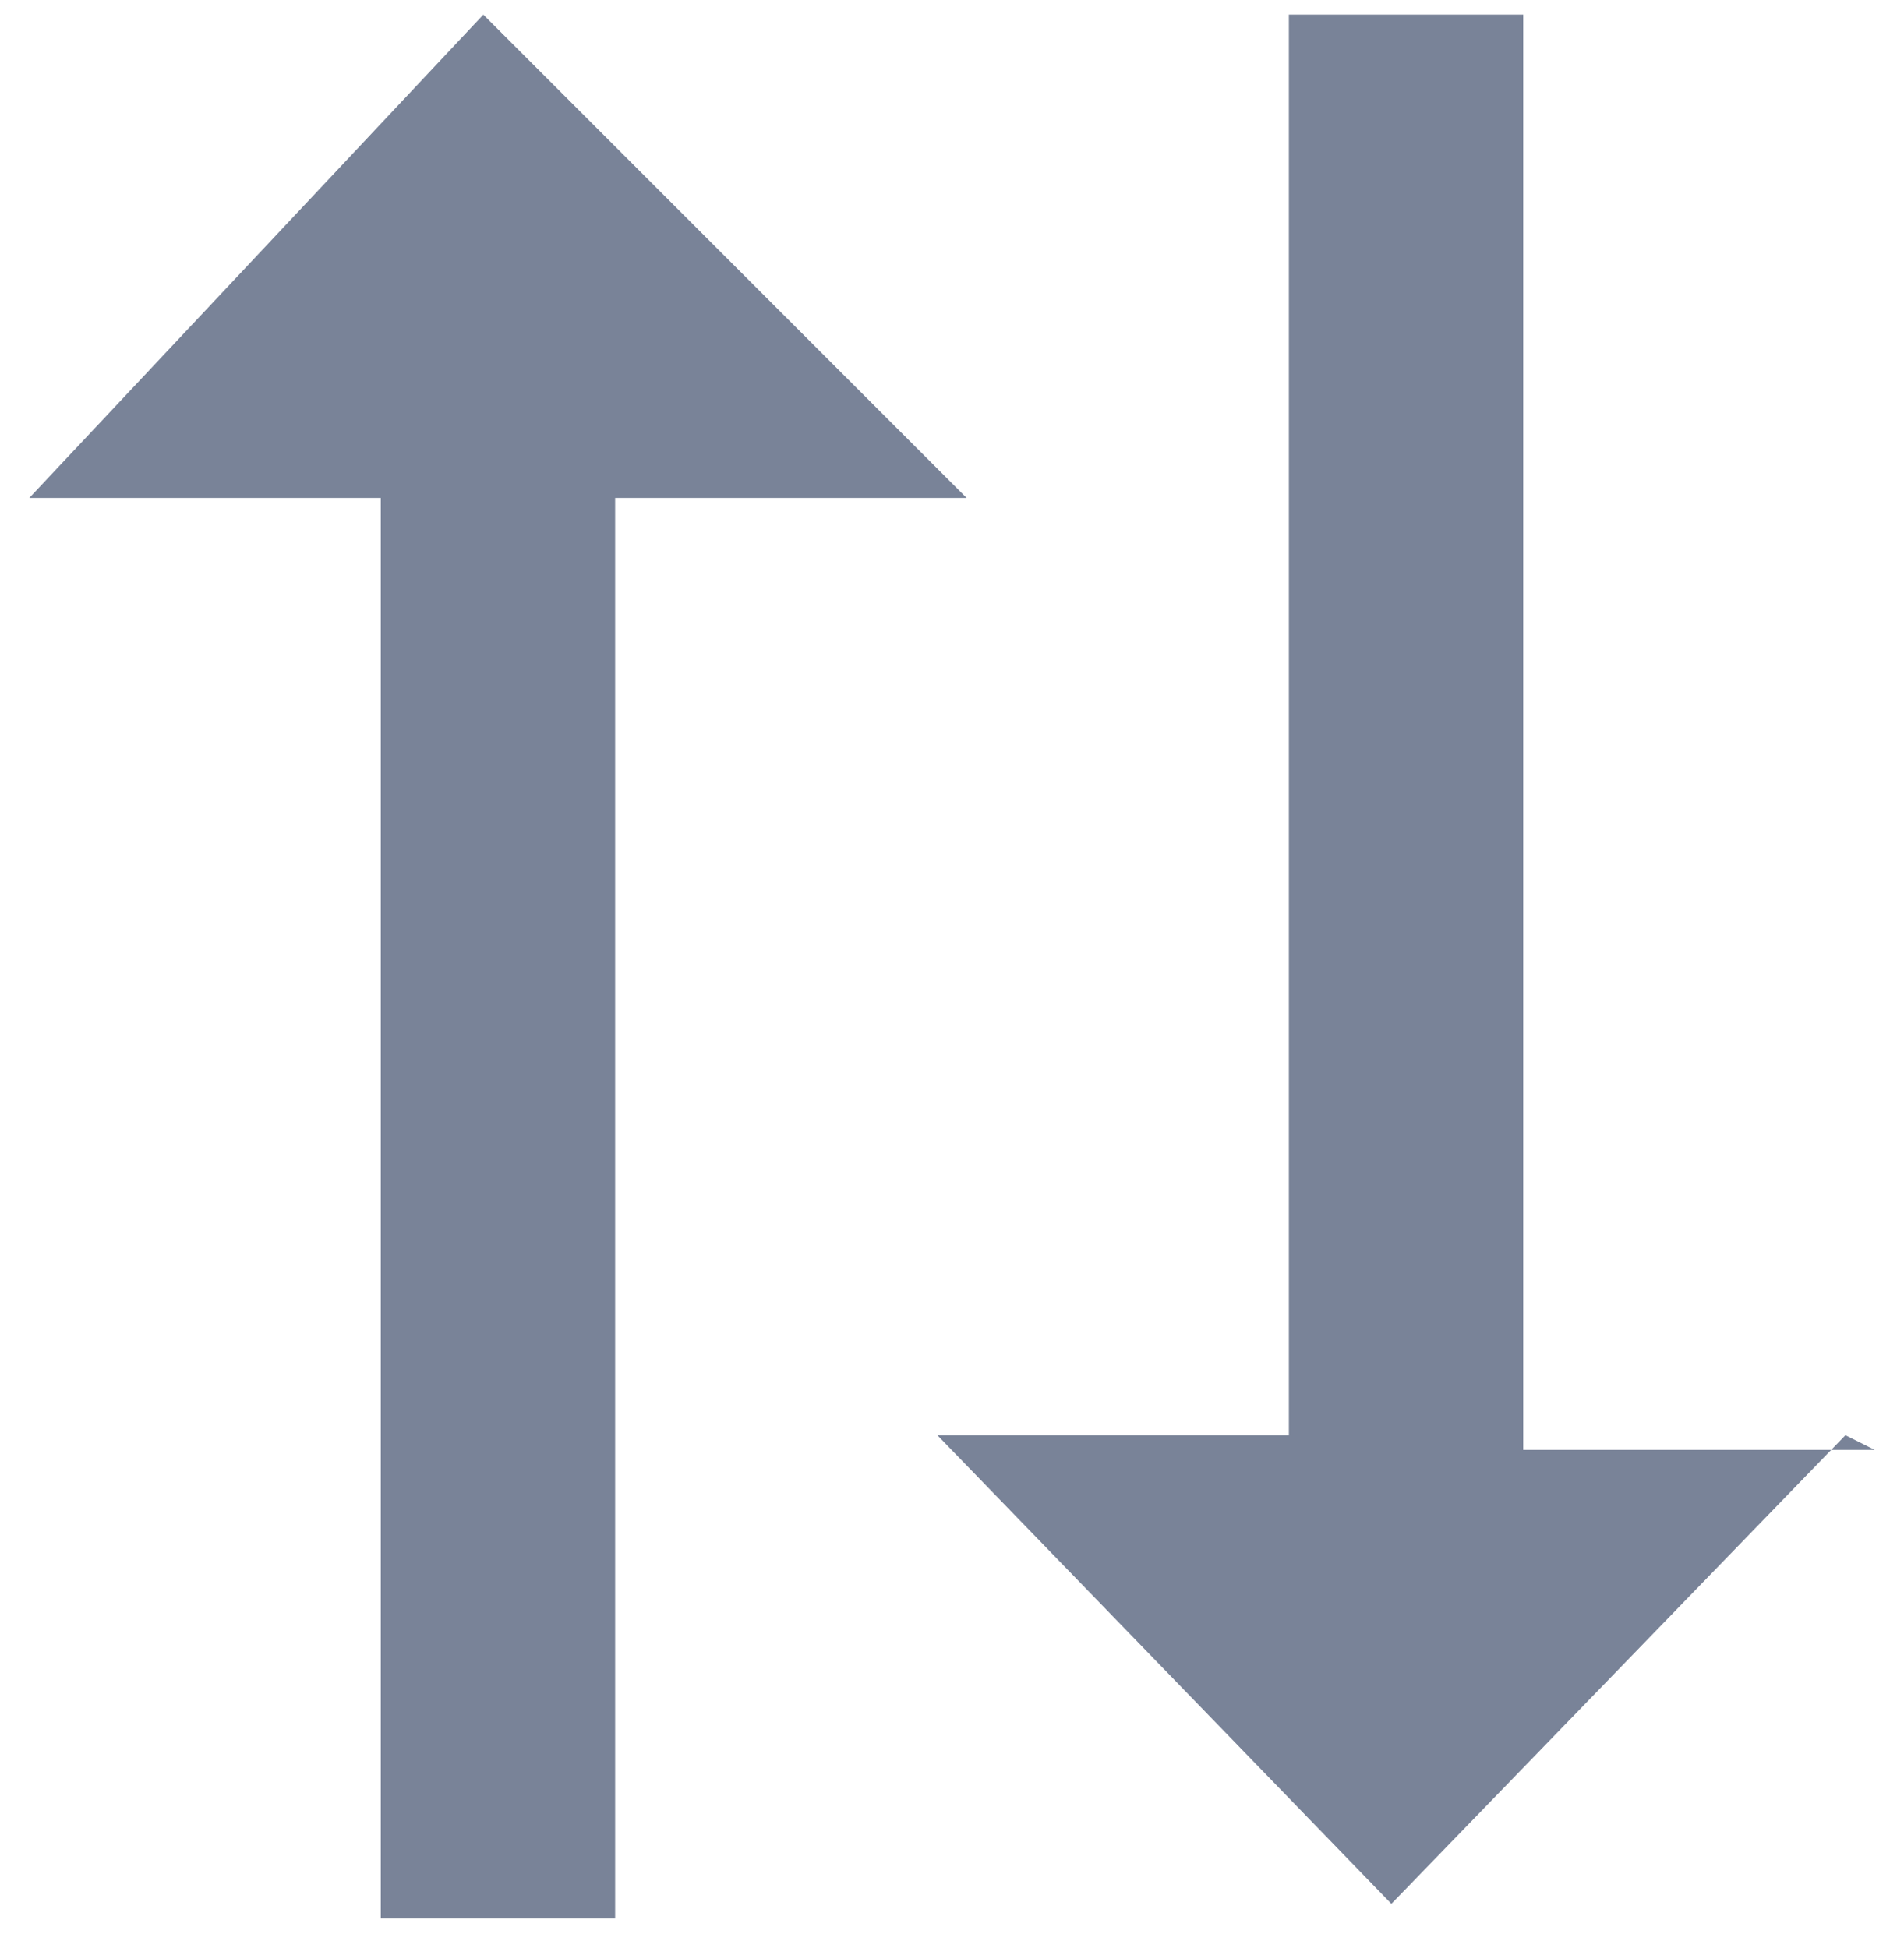 <?xml version="1.0" encoding="UTF-8"?>
<svg xmlns="http://www.w3.org/2000/svg" version="1.1" viewBox="0 0 13 13.3">
  <!-- Generator: Adobe Illustrator 28.7.1, SVG Export Plug-In . SVG Version: 1.2.0 Build 142)  -->
  <g>
    <g id="Layer_1">
      <g id="Artboard_6">
        <g id="bx-sort-alt-2">
          <path id="Path_111" class="cls-1" style="fill: #798398;" d="M2.6,13.1h1.6V3.4h2.4L3.3.1.2,3.4h2.4v9.7ZM12.8,9.9h-2.4V.1h-1.6v9.7h-2.4l3.1,3.2,3.1-3.2Z"/>
        </g>
      </g>
    </g>
  </g>
</svg>